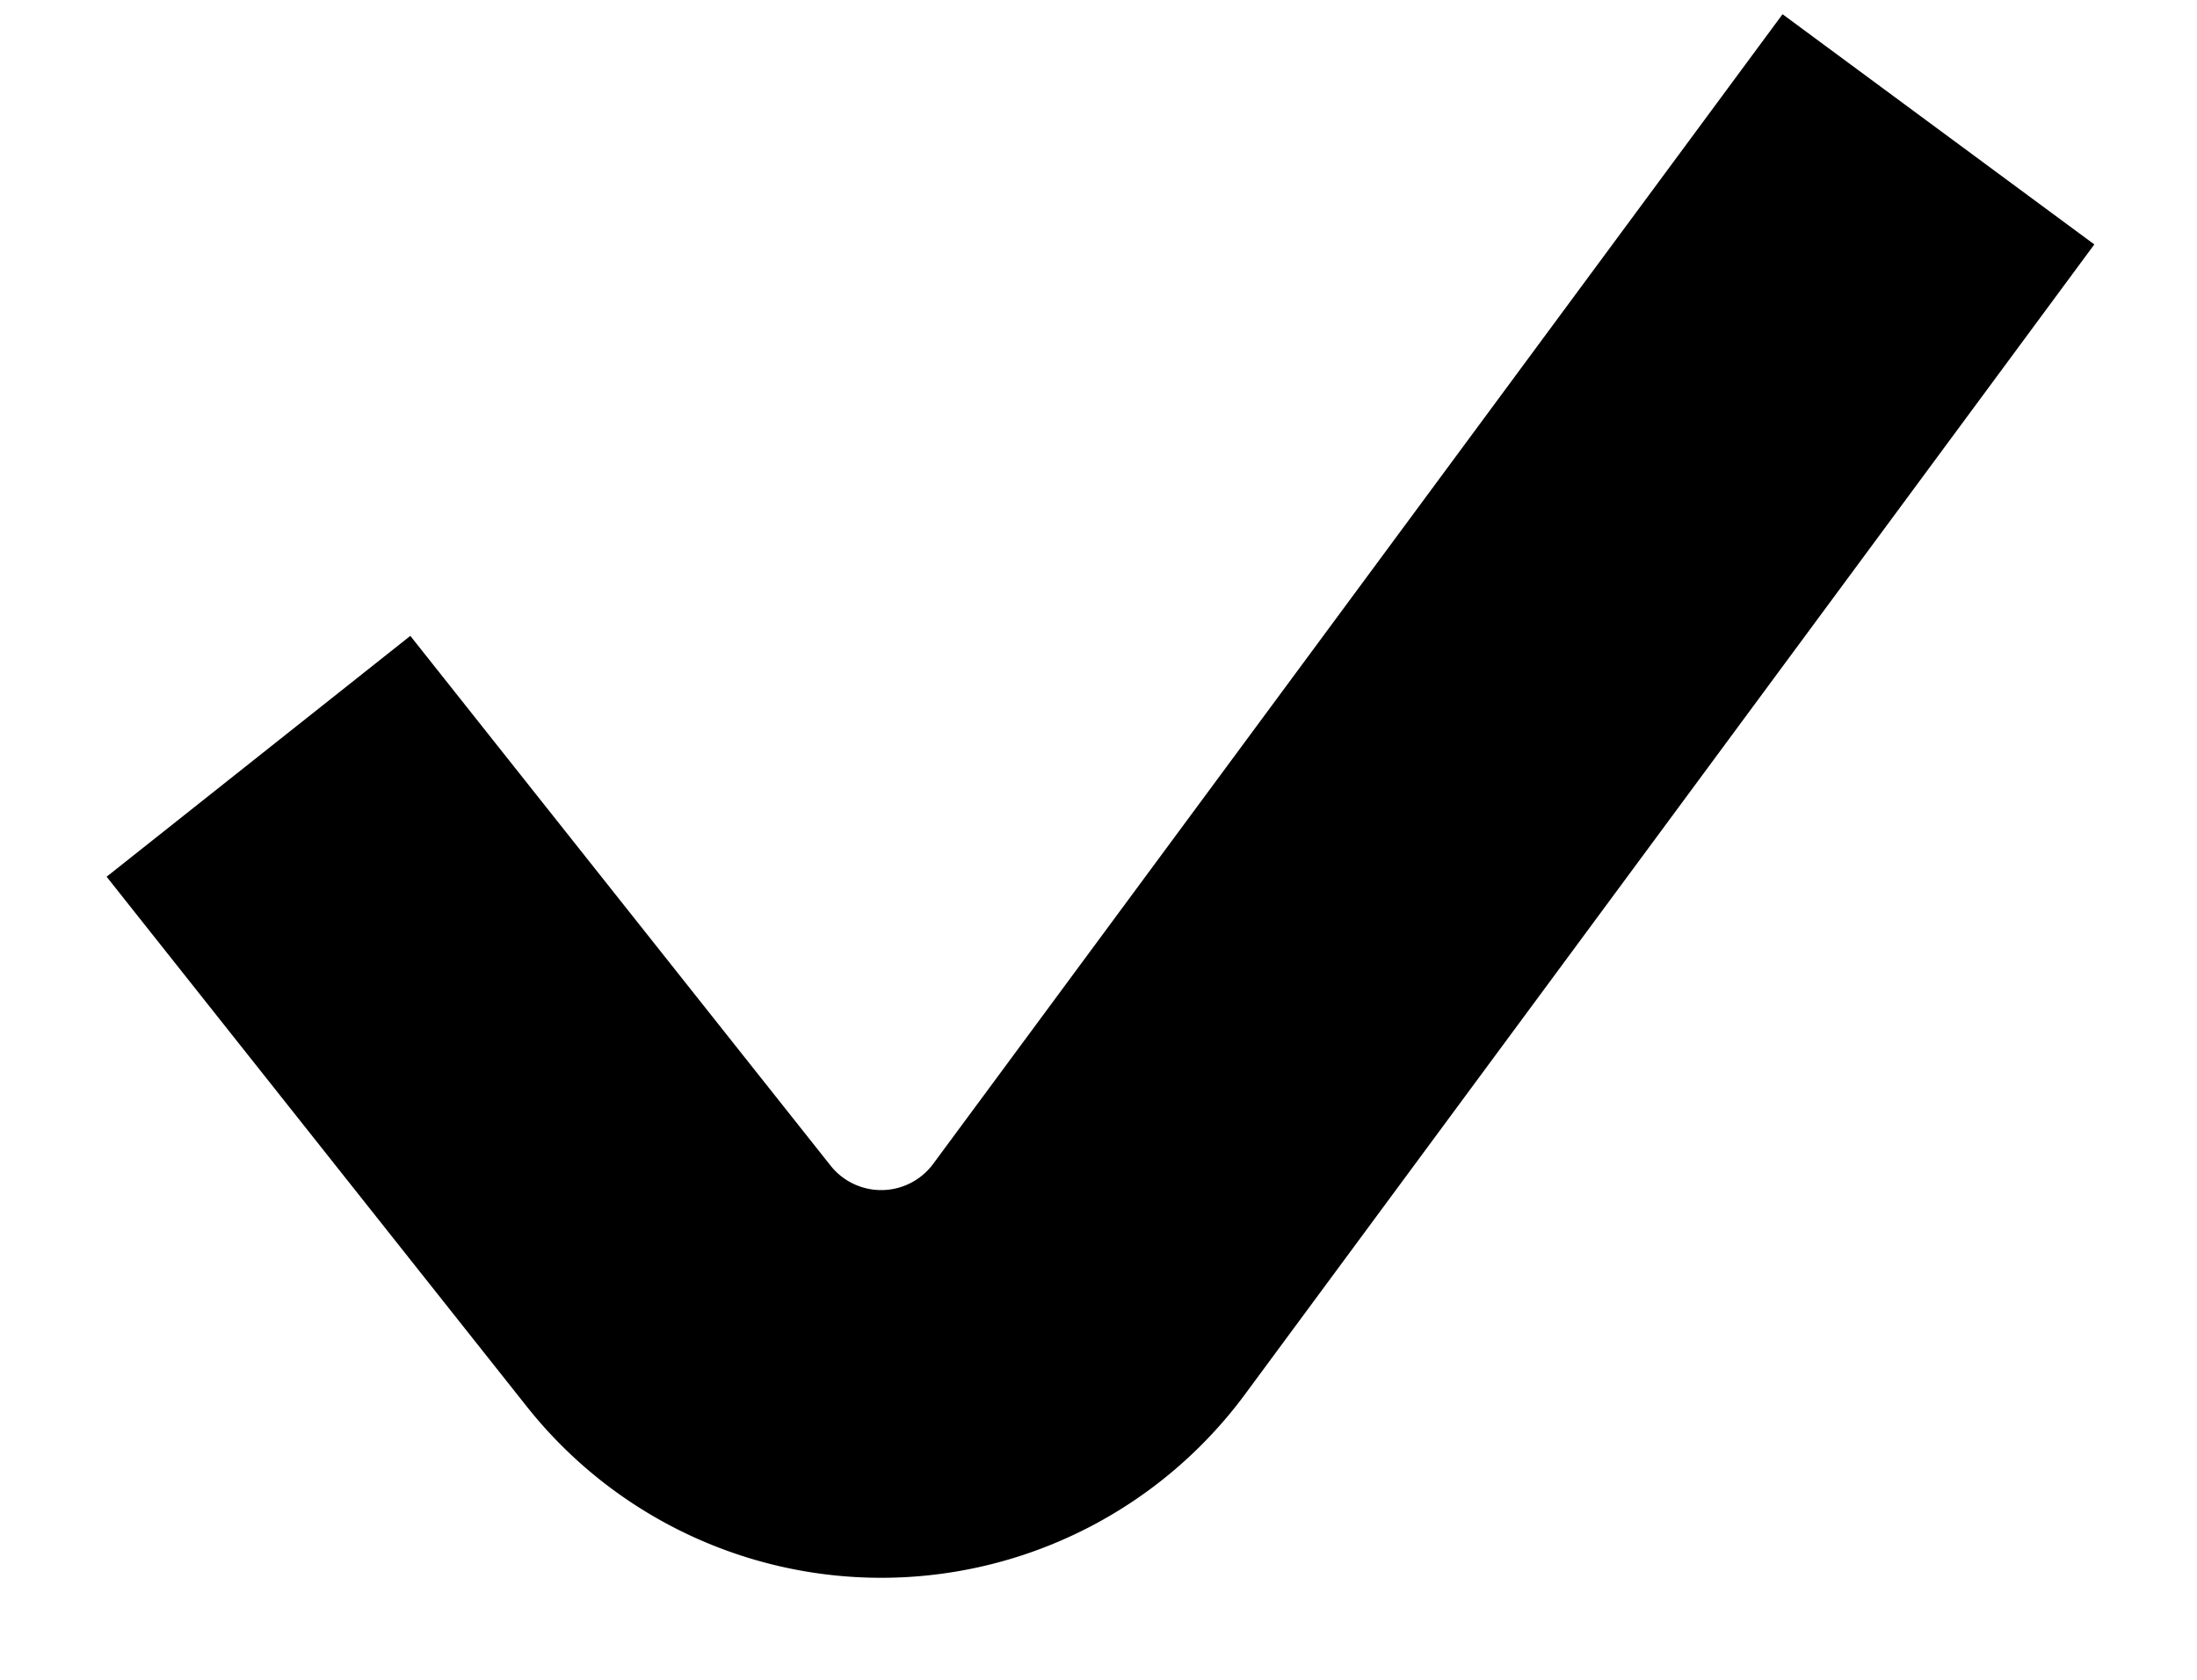 <svg width="17" height="13" fill="none" xmlns="http://www.w3.org/2000/svg">
  <path fill-rule="evenodd" clip-rule="evenodd" d="M16.206 1.891L9.634 10.79a3.5 3.5 0 01-5.558.095l-3.251-4.1 2.35-1.864 3.252 4.1a.5.5 0 00.794-.014L13.793.11l2.413 1.782z" fill="#000"/>
</svg>
